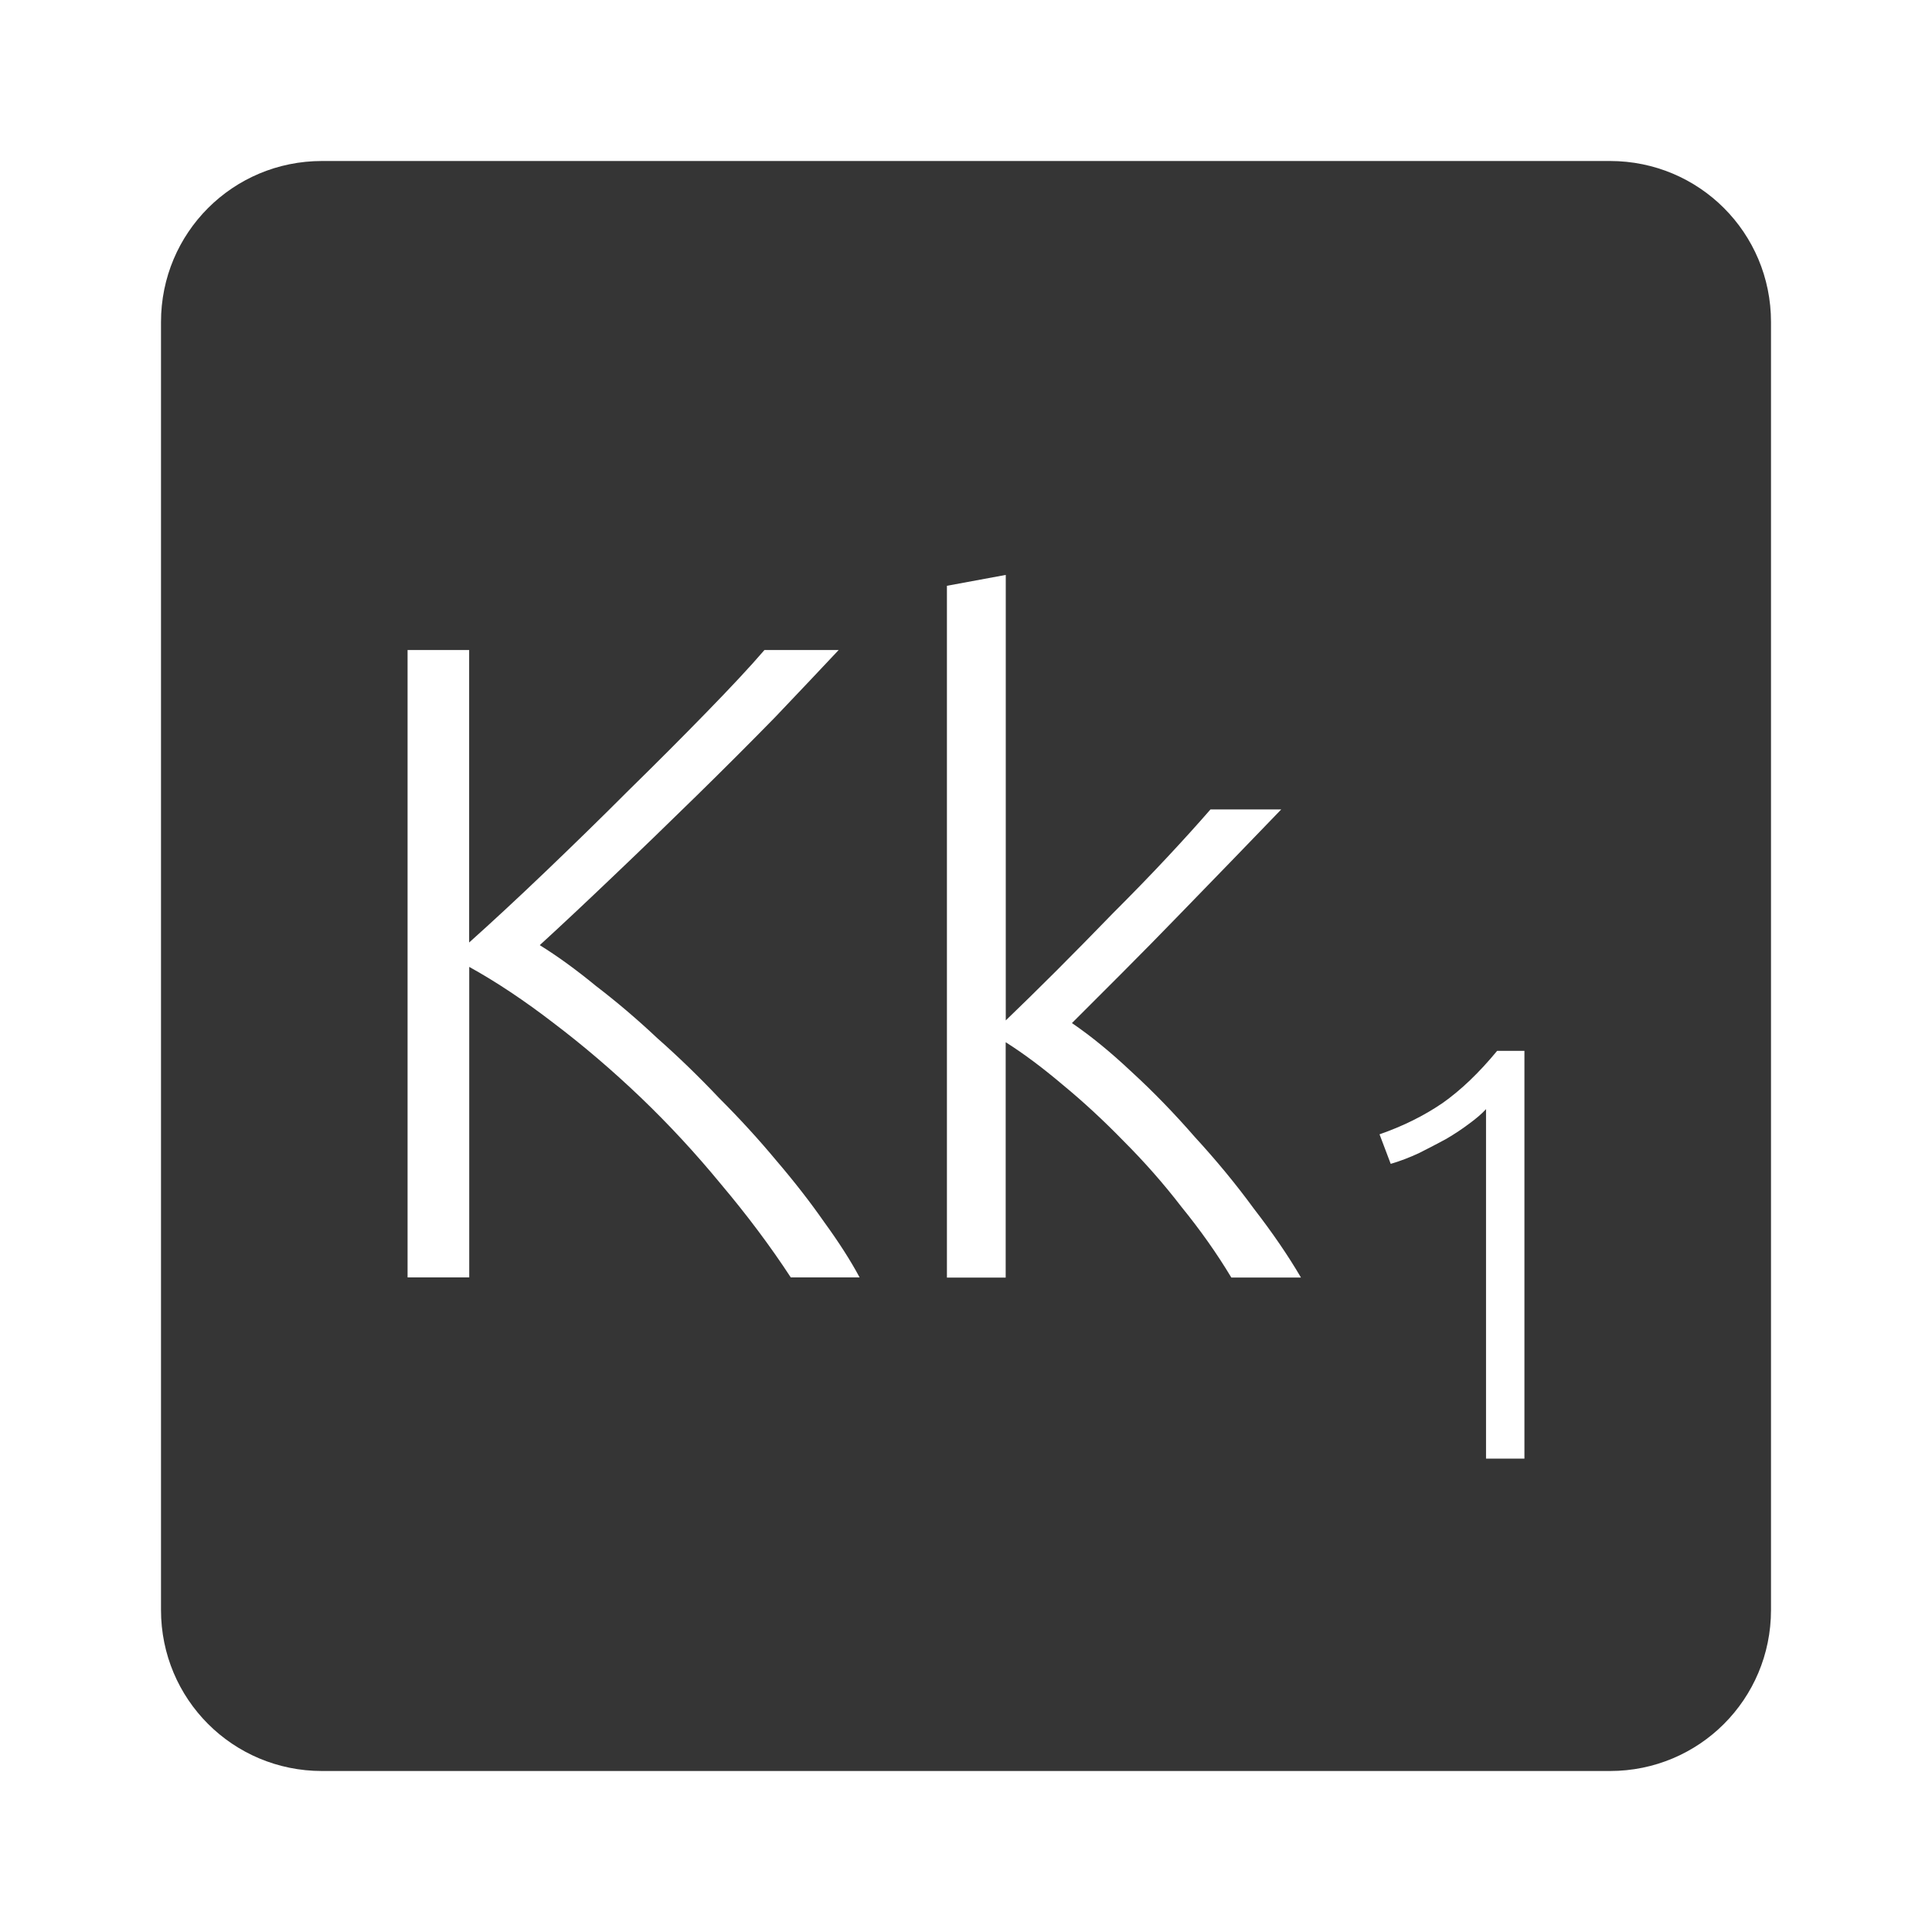 <svg xmlns="http://www.w3.org/2000/svg" viewBox="0 0 24 24">
 <path d="M 4,2 C 2.892,2 2,2.892 2,4 l 0,16 c 0,1.108 0.892,2 2,2 l 16,0 c 1.108,0 2,-0.892 2,-2 L 22,4 C 22,2.892 21.108,2 20,2 L 4,2 Z m 8.494,5.141 0,5.535 c 0.188,-0.18 0.398,-0.387 0.631,-0.619 0.232,-0.233 0.465,-0.469 0.697,-0.709 0.24,-0.24 0.466,-0.472 0.676,-0.697 0.21,-0.225 0.389,-0.423 0.539,-0.596 l 0.879,0 c -0.173,0.18 -0.368,0.382 -0.586,0.607 -0.218,0.225 -0.446,0.46 -0.686,0.707 -0.232,0.24 -0.465,0.476 -0.697,0.709 l -0.631,0.631 c 0.232,0.158 0.48,0.36 0.742,0.607 0.27,0.247 0.532,0.518 0.787,0.811 0.262,0.285 0.507,0.581 0.732,0.889 0.232,0.3 0.426,0.584 0.584,0.854 l -0.865,0 c -0.18,-0.3 -0.387,-0.592 -0.619,-0.877 -0.225,-0.293 -0.466,-0.565 -0.721,-0.82 -0.248,-0.255 -0.499,-0.487 -0.754,-0.697 -0.248,-0.21 -0.484,-0.387 -0.709,-0.529 l 0,2.924 -0.73,0 0,-8.594 0.73,-0.135 z m -7.432,0.934 0.766,0 0,3.633 C 6.113,11.453 6.428,11.161 6.773,10.831 7.126,10.493 7.471,10.157 7.808,9.819 8.153,9.481 8.475,9.158 8.775,8.85 9.075,8.542 9.316,8.285 9.496,8.075 l 0.922,0 C 10.2,8.307 9.938,8.585 9.631,8.907 9.323,9.222 8.997,9.548 8.652,9.886 c -0.345,0.338 -0.69,0.672 -1.035,1 -0.338,0.323 -0.642,0.608 -0.912,0.855 0.218,0.135 0.45,0.303 0.697,0.506 0.255,0.195 0.511,0.412 0.766,0.652 0.263,0.232 0.518,0.48 0.766,0.742 0.255,0.255 0.491,0.513 0.709,0.775 0.225,0.263 0.423,0.518 0.596,0.766 0.18,0.248 0.327,0.476 0.439,0.686 l -0.855,0 C 9.568,15.478 9.278,15.092 8.956,14.71 8.641,14.327 8.308,13.967 7.956,13.63 7.603,13.293 7.243,12.986 6.876,12.708 6.516,12.431 6.167,12.198 5.829,12.011 l 0,3.857 -0.766,0 0,-7.795 z m 13.537,4.979 0.338,0 0,5.066 -0.477,0 0,-4.342 c -0.054,0.059 -0.123,0.118 -0.211,0.182 -0.083,0.063 -0.178,0.126 -0.285,0.189 -0.107,0.058 -0.221,0.117 -0.338,0.176 -0.117,0.054 -0.233,0.099 -0.35,0.133 l -0.139,-0.367 c 0.293,-0.102 0.552,-0.231 0.781,-0.387 0.229,-0.161 0.455,-0.377 0.68,-0.65 z" style="fill:#353535;fill-opacity:1"/>
</svg>
